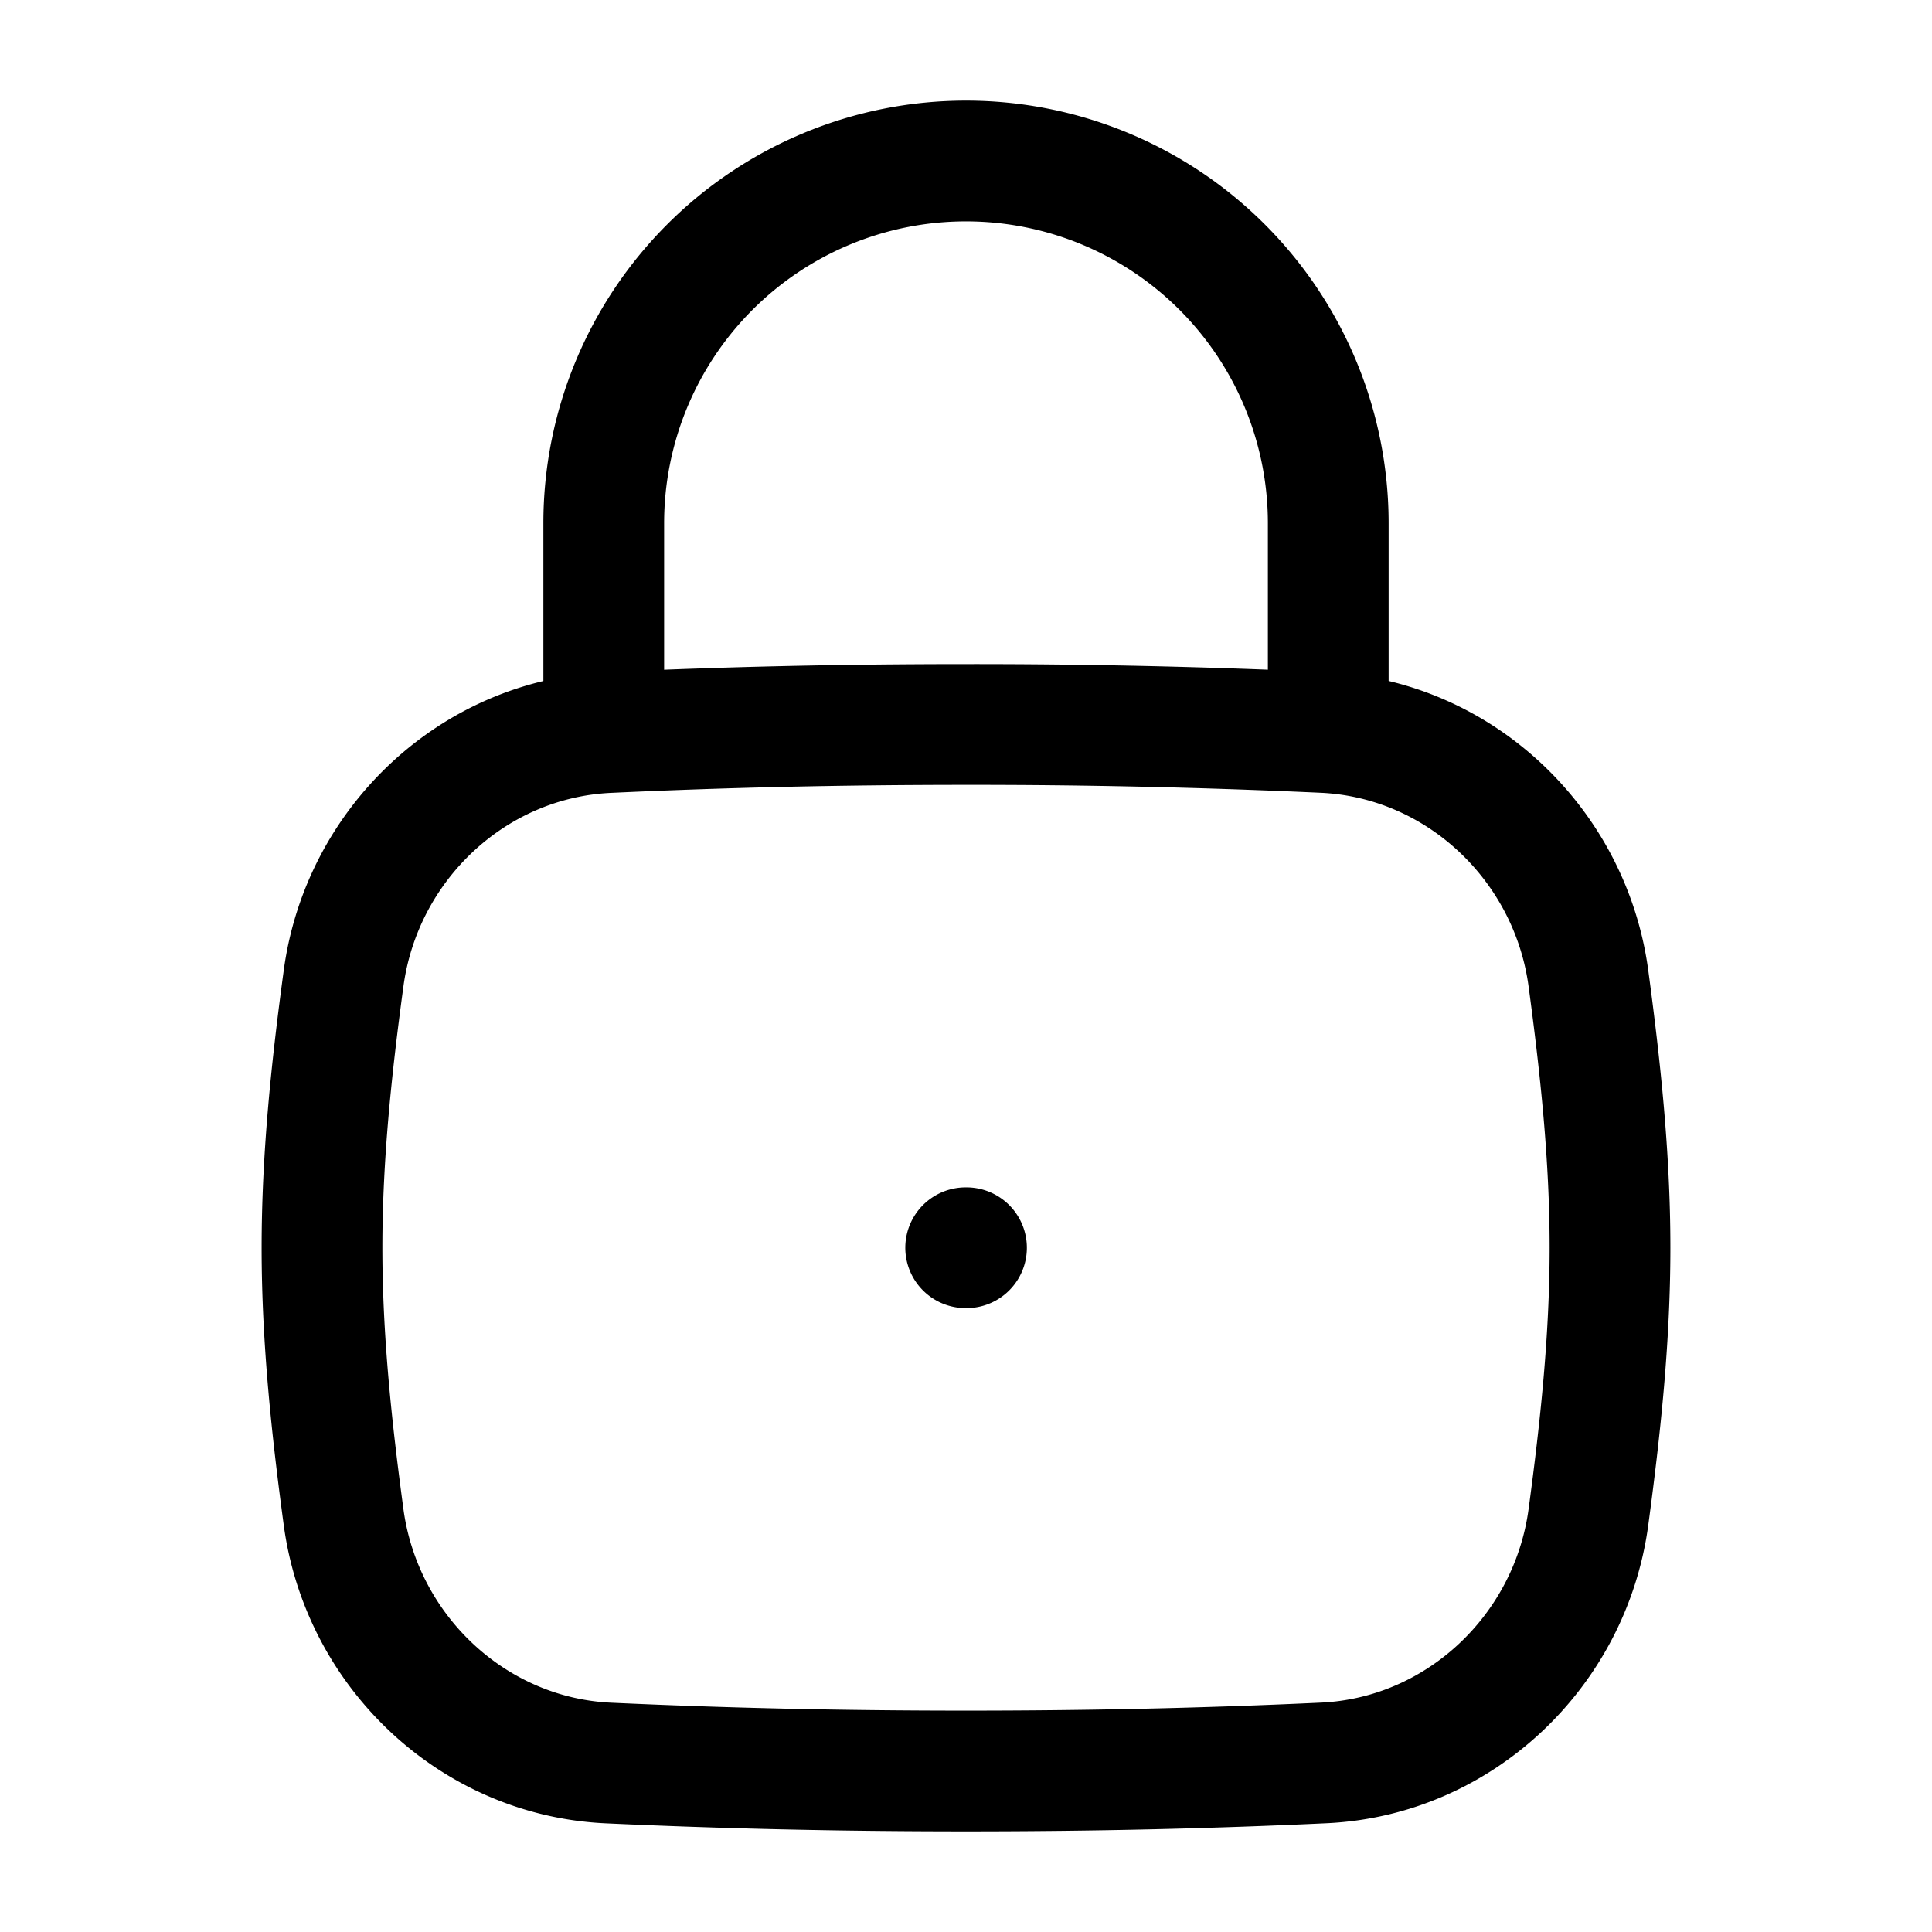 <svg xmlns="http://www.w3.org/2000/svg" xmlns:xlink="http://www.w3.org/1999/xlink" width="24" height="24" viewBox="0 0 24 24"><g fill="none" stroke="currentColor" stroke-linecap="round" stroke-linejoin="round" stroke-width="1.5" color="currentColor"><path d="M4.268 18.845c.225 1.67 1.608 2.979 3.292 3.056c1.416.065 2.855.099 4.44.099s3.024-.034 4.44-.1c1.684-.076 3.067-1.385 3.292-3.055c.147-1.09.268-2.207.268-3.345s-.121-2.255-.268-3.345c-.225-1.67-1.608-2.979-3.292-3.056A95 95 0 0 0 12 9c-1.585 0-3.024.034-4.44.1c-1.684.076-3.067 1.385-3.292 3.055C4.12 13.245 4 14.362 4 15.5s.121 2.255.268 3.345"/><path d="M7.5 9V6.5a4.5 4.5 0 0 1 9 0V9m-4.504 6.5h.01"/></g></svg>